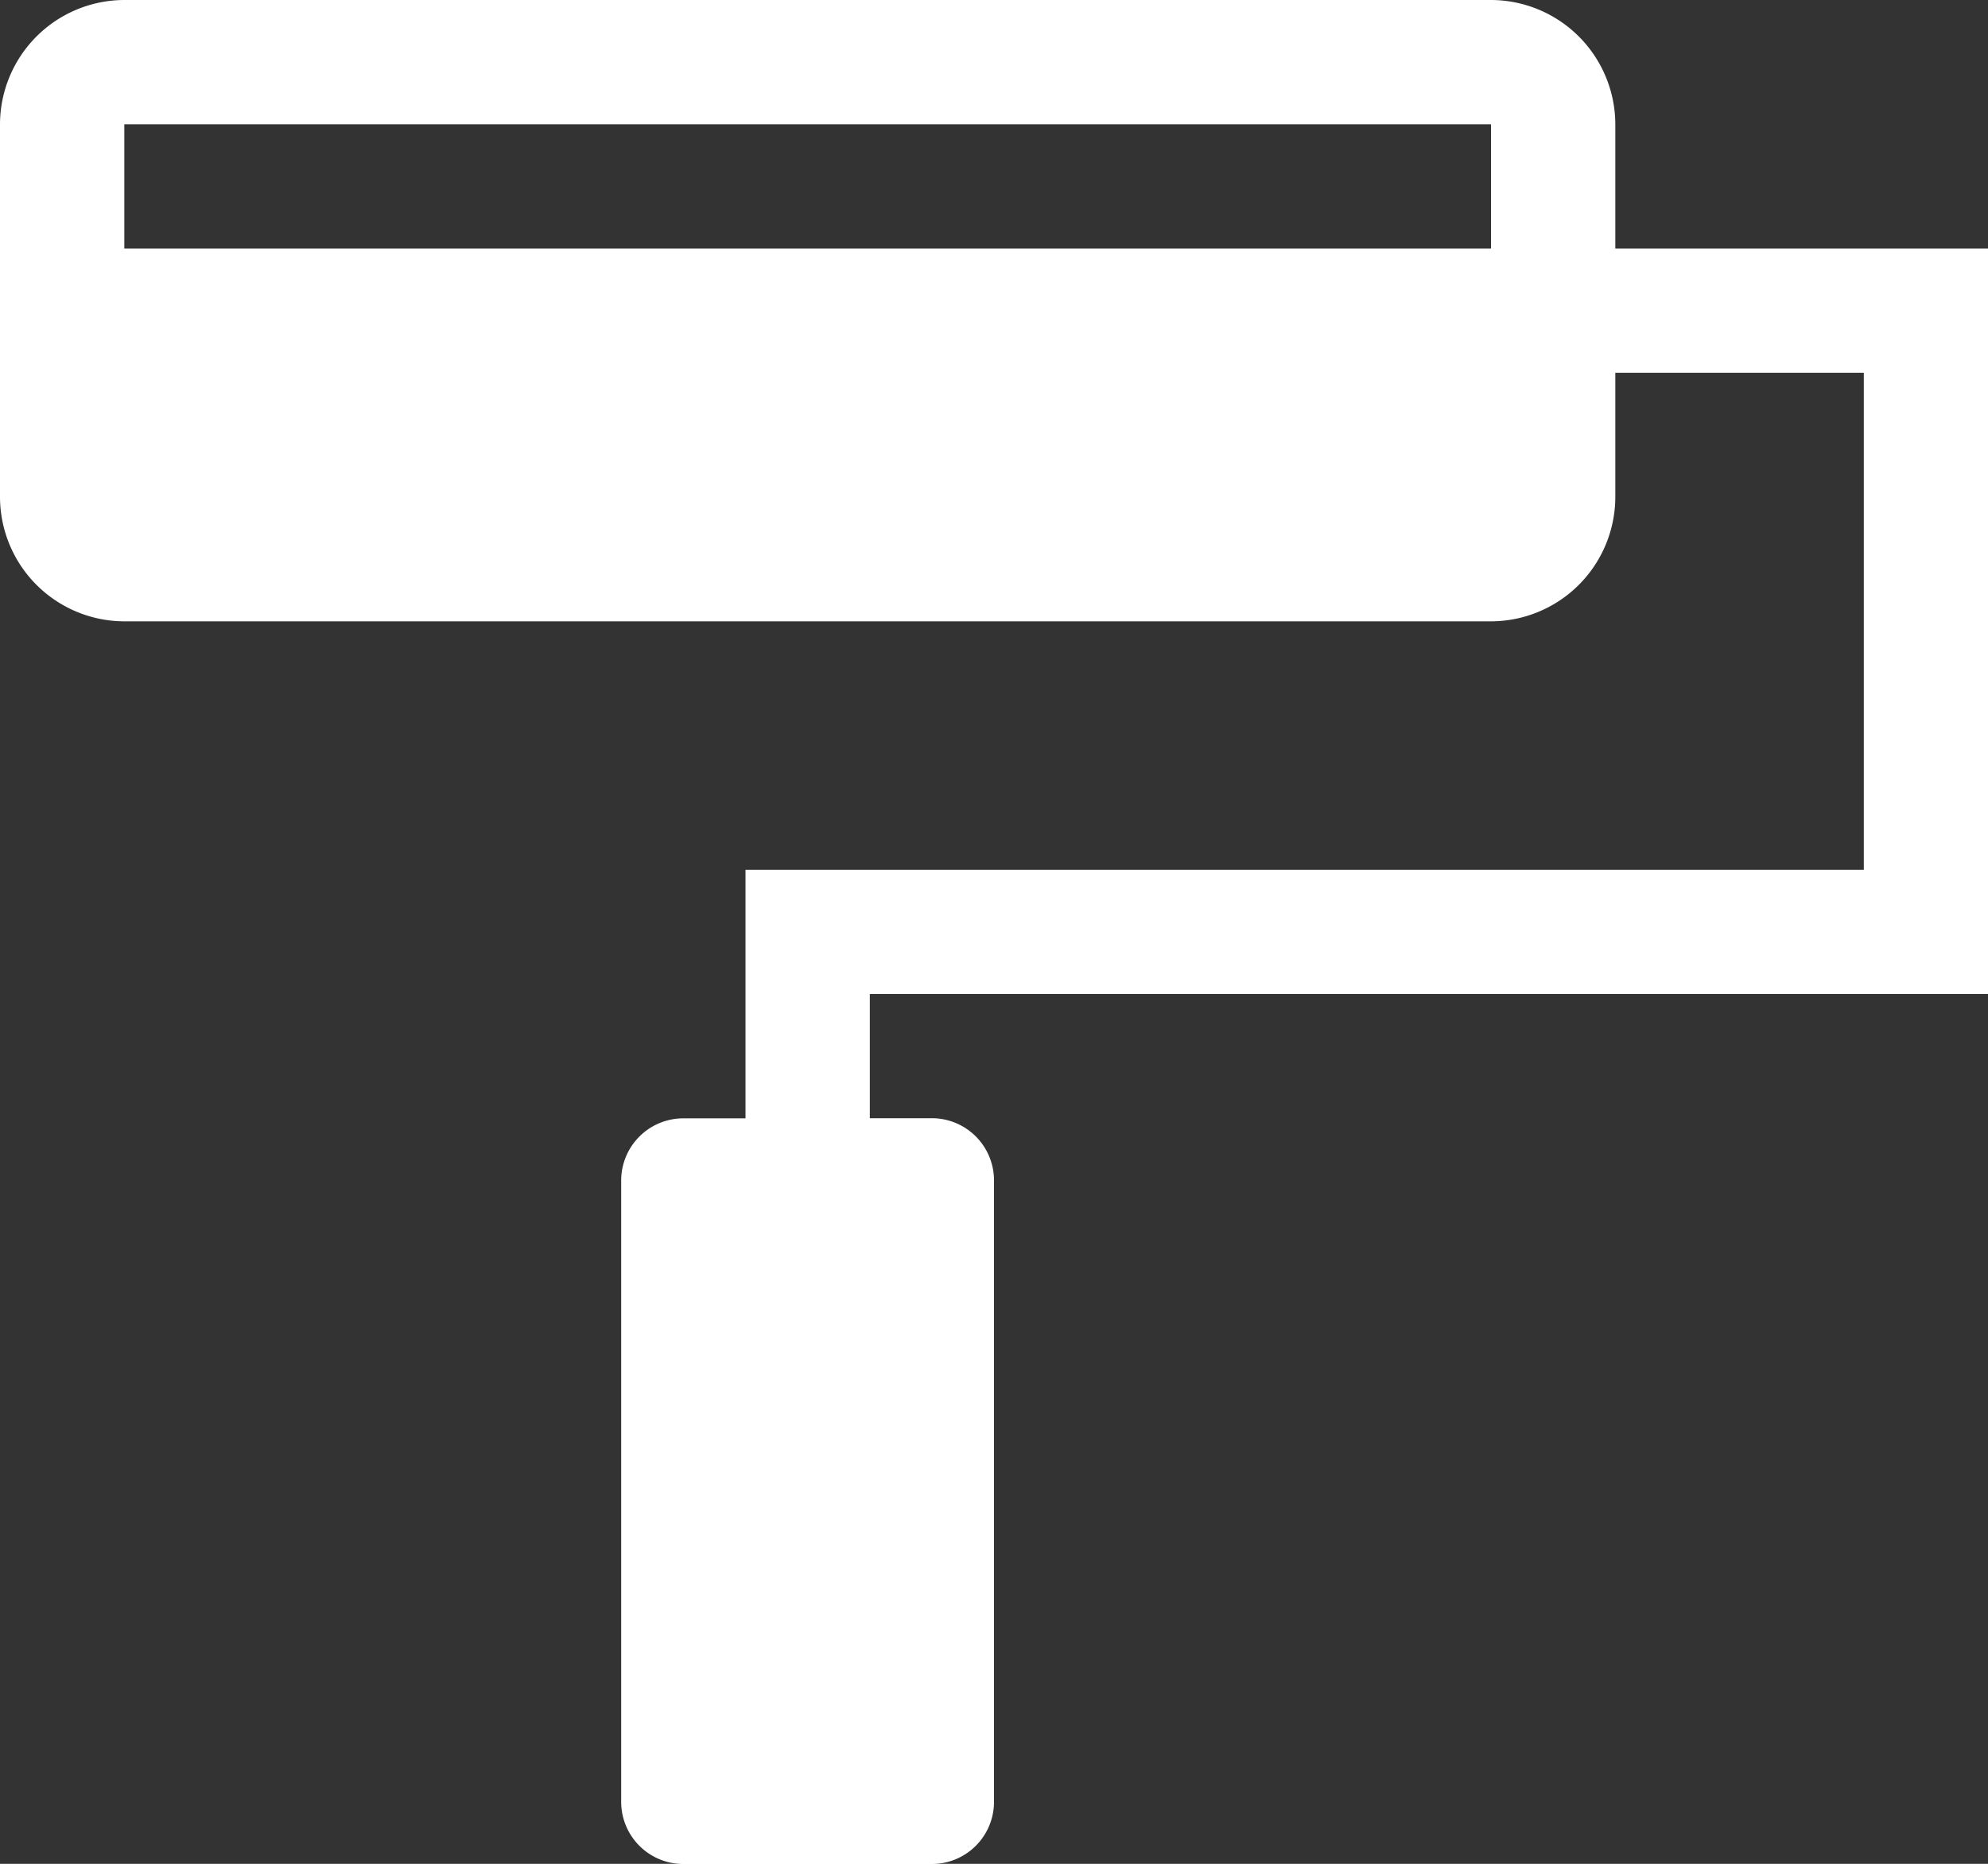 <svg id="Layer_1" data-name="Layer 1" xmlns="http://www.w3.org/2000/svg" viewBox="0 0 150 140.63"><rect x="0" y="0" width="150" height="140.63" fill="#333333" stroke="none"/><defs><style>.cls-1{fill:#fff;}</style></defs><title>icon</title><path class="cls-1" d="M150,75V18.75H121.88V9.38A9.4,9.4,0,0,0,112.5,0H9.38A9.4,9.4,0,0,0,0,9.38V37.5a9.4,9.4,0,0,0,9.38,9.38H112.5a9.4,9.4,0,0,0,9.38-9.37V28.13h18.75v37.5H56.25V84.38H51.56a4.69,4.69,0,0,0-4.69,4.69v46.88a4.69,4.69,0,0,0,4.69,4.69H70.31A4.69,4.69,0,0,0,75,135.94V89.06a4.69,4.69,0,0,0-4.69-4.69H65.63V75H150ZM112.5,18.75H9.38V9.38H112.5v9.38Z"/></svg>